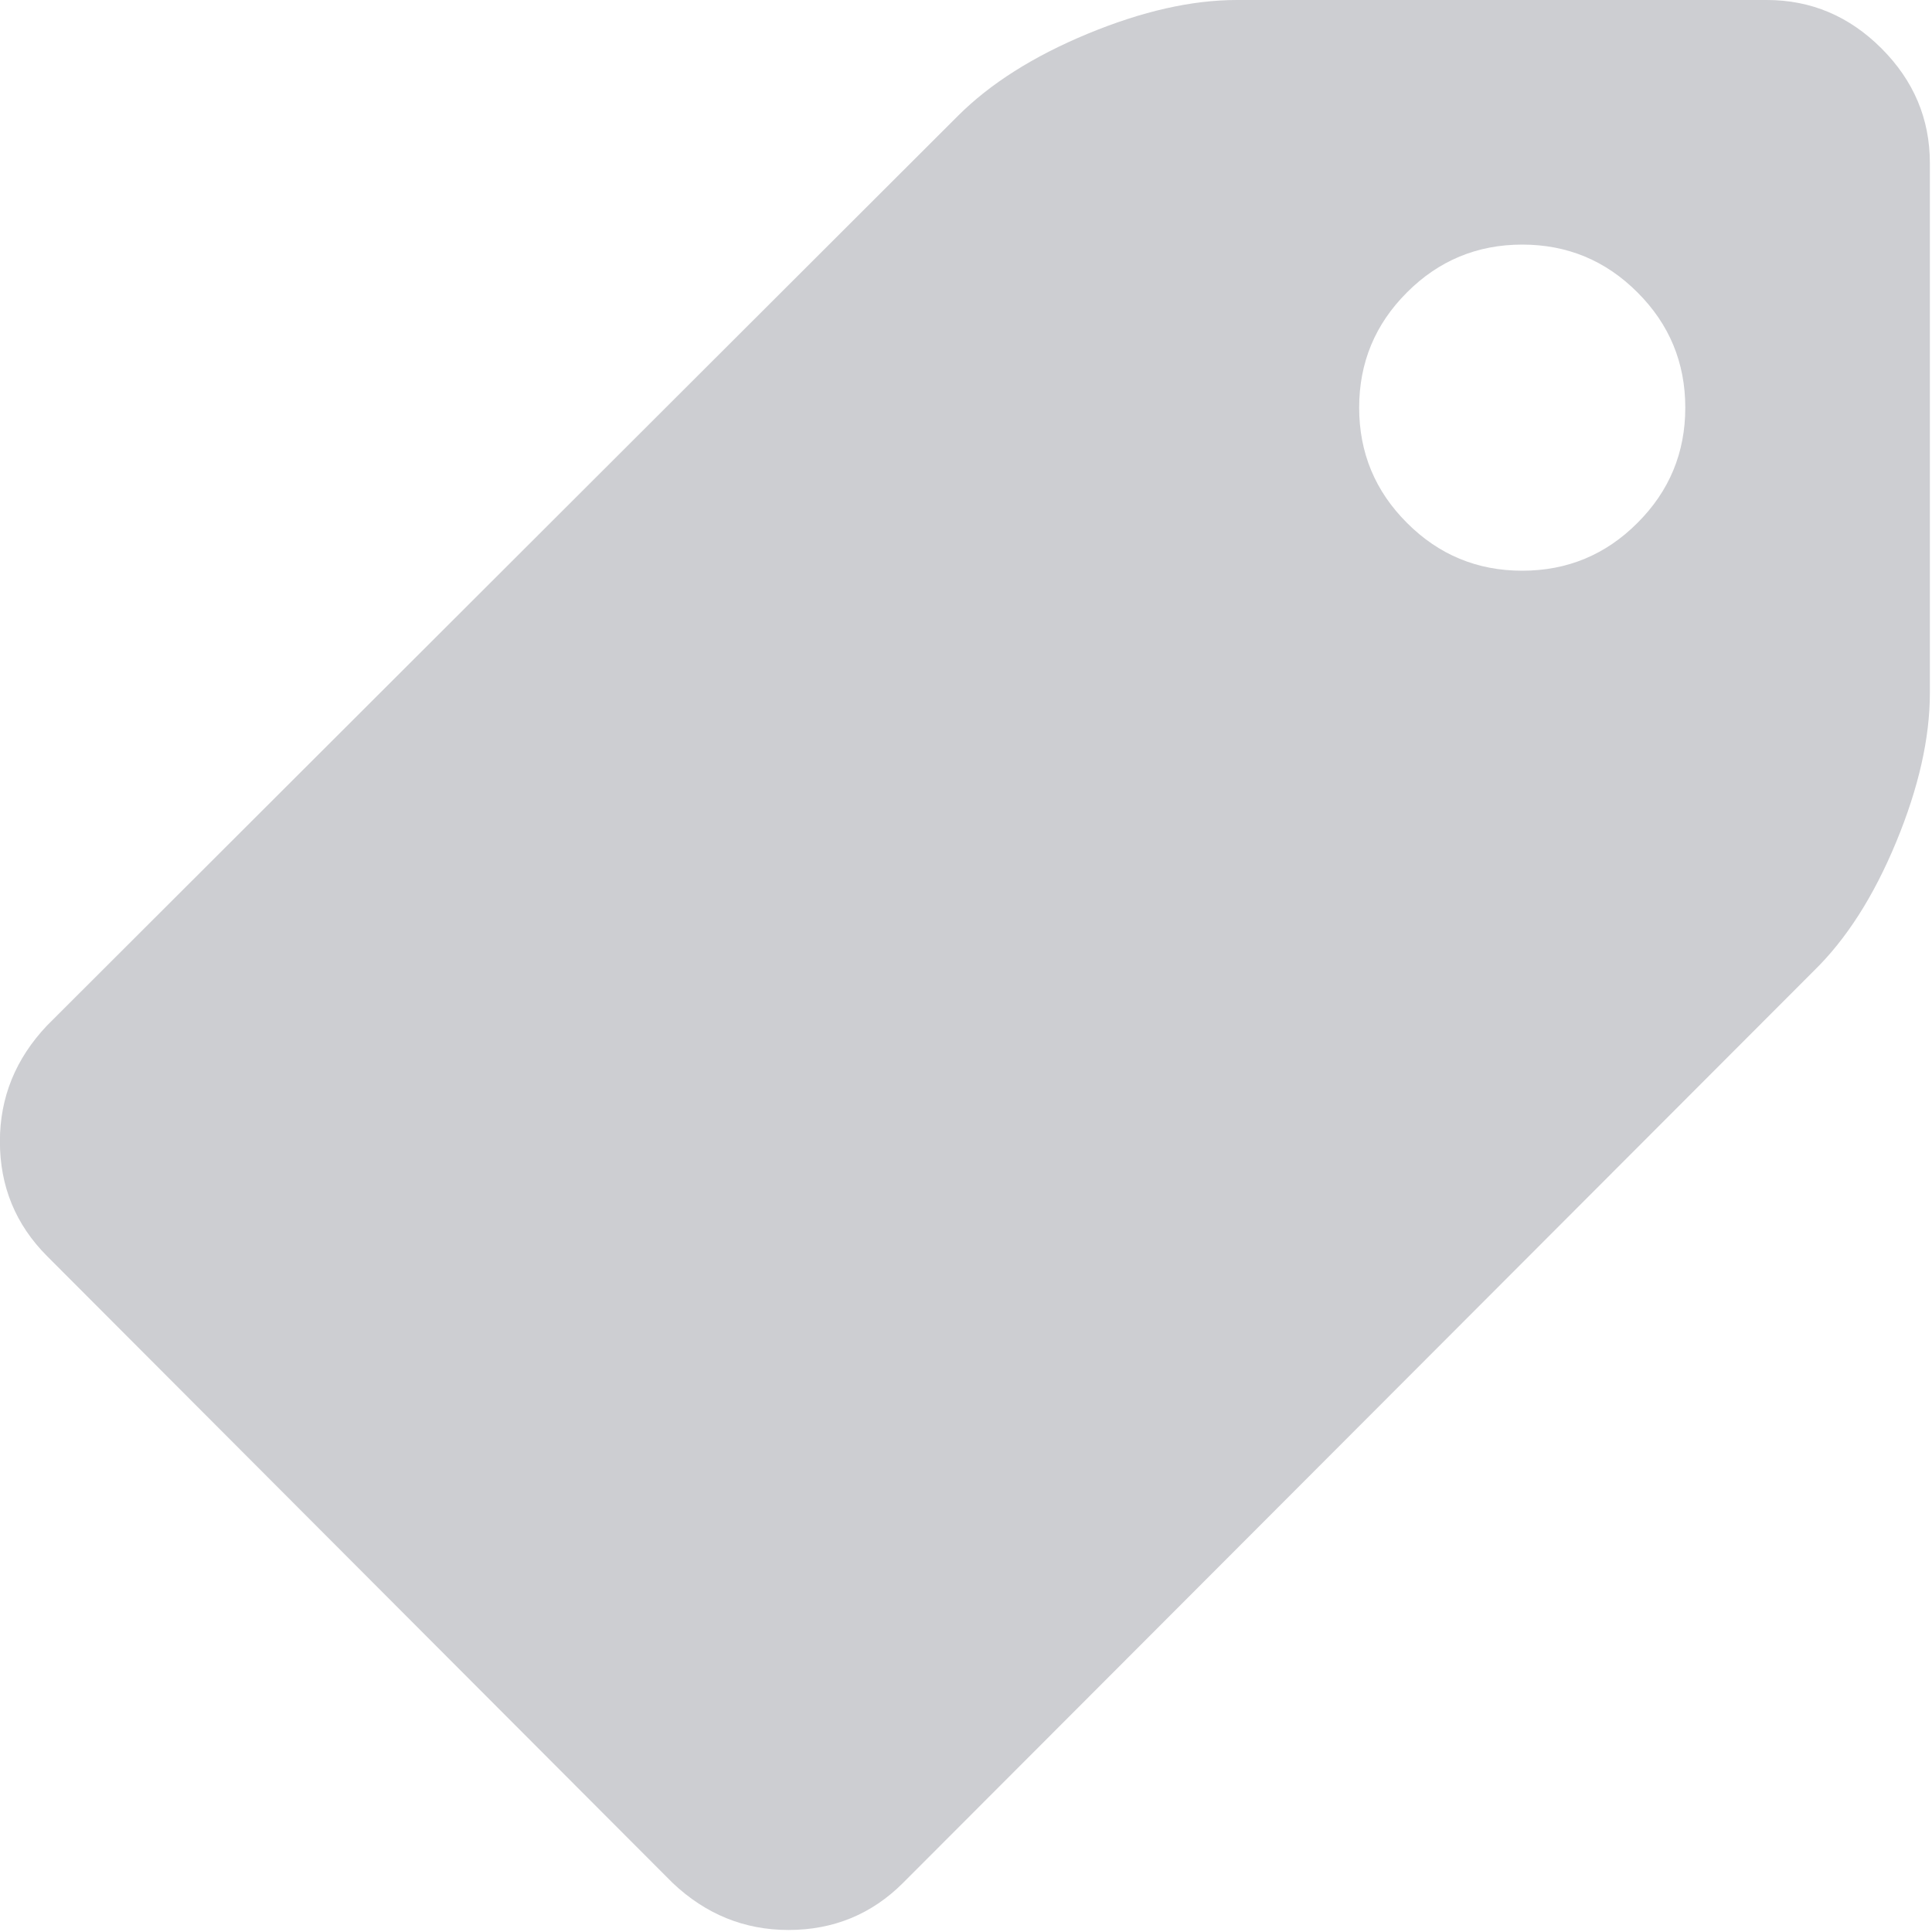 <?xml version="1.0" encoding="UTF-8"?>
<svg fill="#CDCED2" width="20px" height="20px" viewBox="0 0 20 20" version="1.1" xmlns="http://www.w3.org/2000/svg" xmlns:xlink="http://www.w3.org/1999/xlink">
    <!-- Generator: sketchtool 42 (36781) - http://www.bohemiancoding.com/sketch -->
    <title>91A6A2F9-98B5-4C08-91A1-CE40464BF2A0</title>
    <desc>Created with sketchtool.</desc>
    <defs></defs>
    <g id="Symbols" stroke="none" stroke-width="1" fill-rule="evenodd">
        <g id="Artboard" transform="translate(-42, -20)" fill-rule="nonzero">
            <g id="Shape" transform="translate(42, 20)">
                <g id="Symbols">
                    <g>
                        <g id="Artboard">
                            <g id="tag-black-shape">
                                <g id="Capa_1">
                                    <path d="M19.491,10.616 L10.062,1.2 C9.728,0.866 9.28,0.582 8.717,0.349 C8.154,0.116 7.64,0 7.174,0 L1.688,0 C1.231,0 0.835,0.167 0.501,0.501 C0.167,0.835 9.27e-05,1.231 9.27e-05,1.688 L9.27e-05,7.174 C9.27e-05,7.64 0.116,8.154 0.349,8.717 C0.582,9.28 0.866,9.723 1.2,10.049 L10.629,19.491 C10.954,19.816 11.35,19.979 11.816,19.979 C12.273,19.979 12.673,19.816 13.016,19.491 L19.491,13.003 C19.816,12.677 19.979,12.282 19.979,11.816 C19.979,11.359 19.816,10.959 19.491,10.616 Z M5.413,5.413 C5.084,5.743 4.686,5.908 4.22,5.908 C3.754,5.908 3.356,5.743 3.027,5.413 C2.697,5.084 2.532,4.686 2.532,4.22 C2.532,3.754 2.697,3.356 3.027,3.027 C3.356,2.697 3.754,2.532 4.22,2.532 C4.686,2.532 5.084,2.697 5.413,3.027 C5.743,3.356 5.908,3.754 5.908,4.22 C5.908,4.686 5.743,5.084 5.413,5.413 Z" id="Shape" transform="translate(9.989, 9.989) scale(-1, 1) translate(-9.989, -9.989) "></path>
                                </g>
                            </g>
                        </g>
                    </g>
                </g>
            </g>
        </g>
    </g>
</svg>